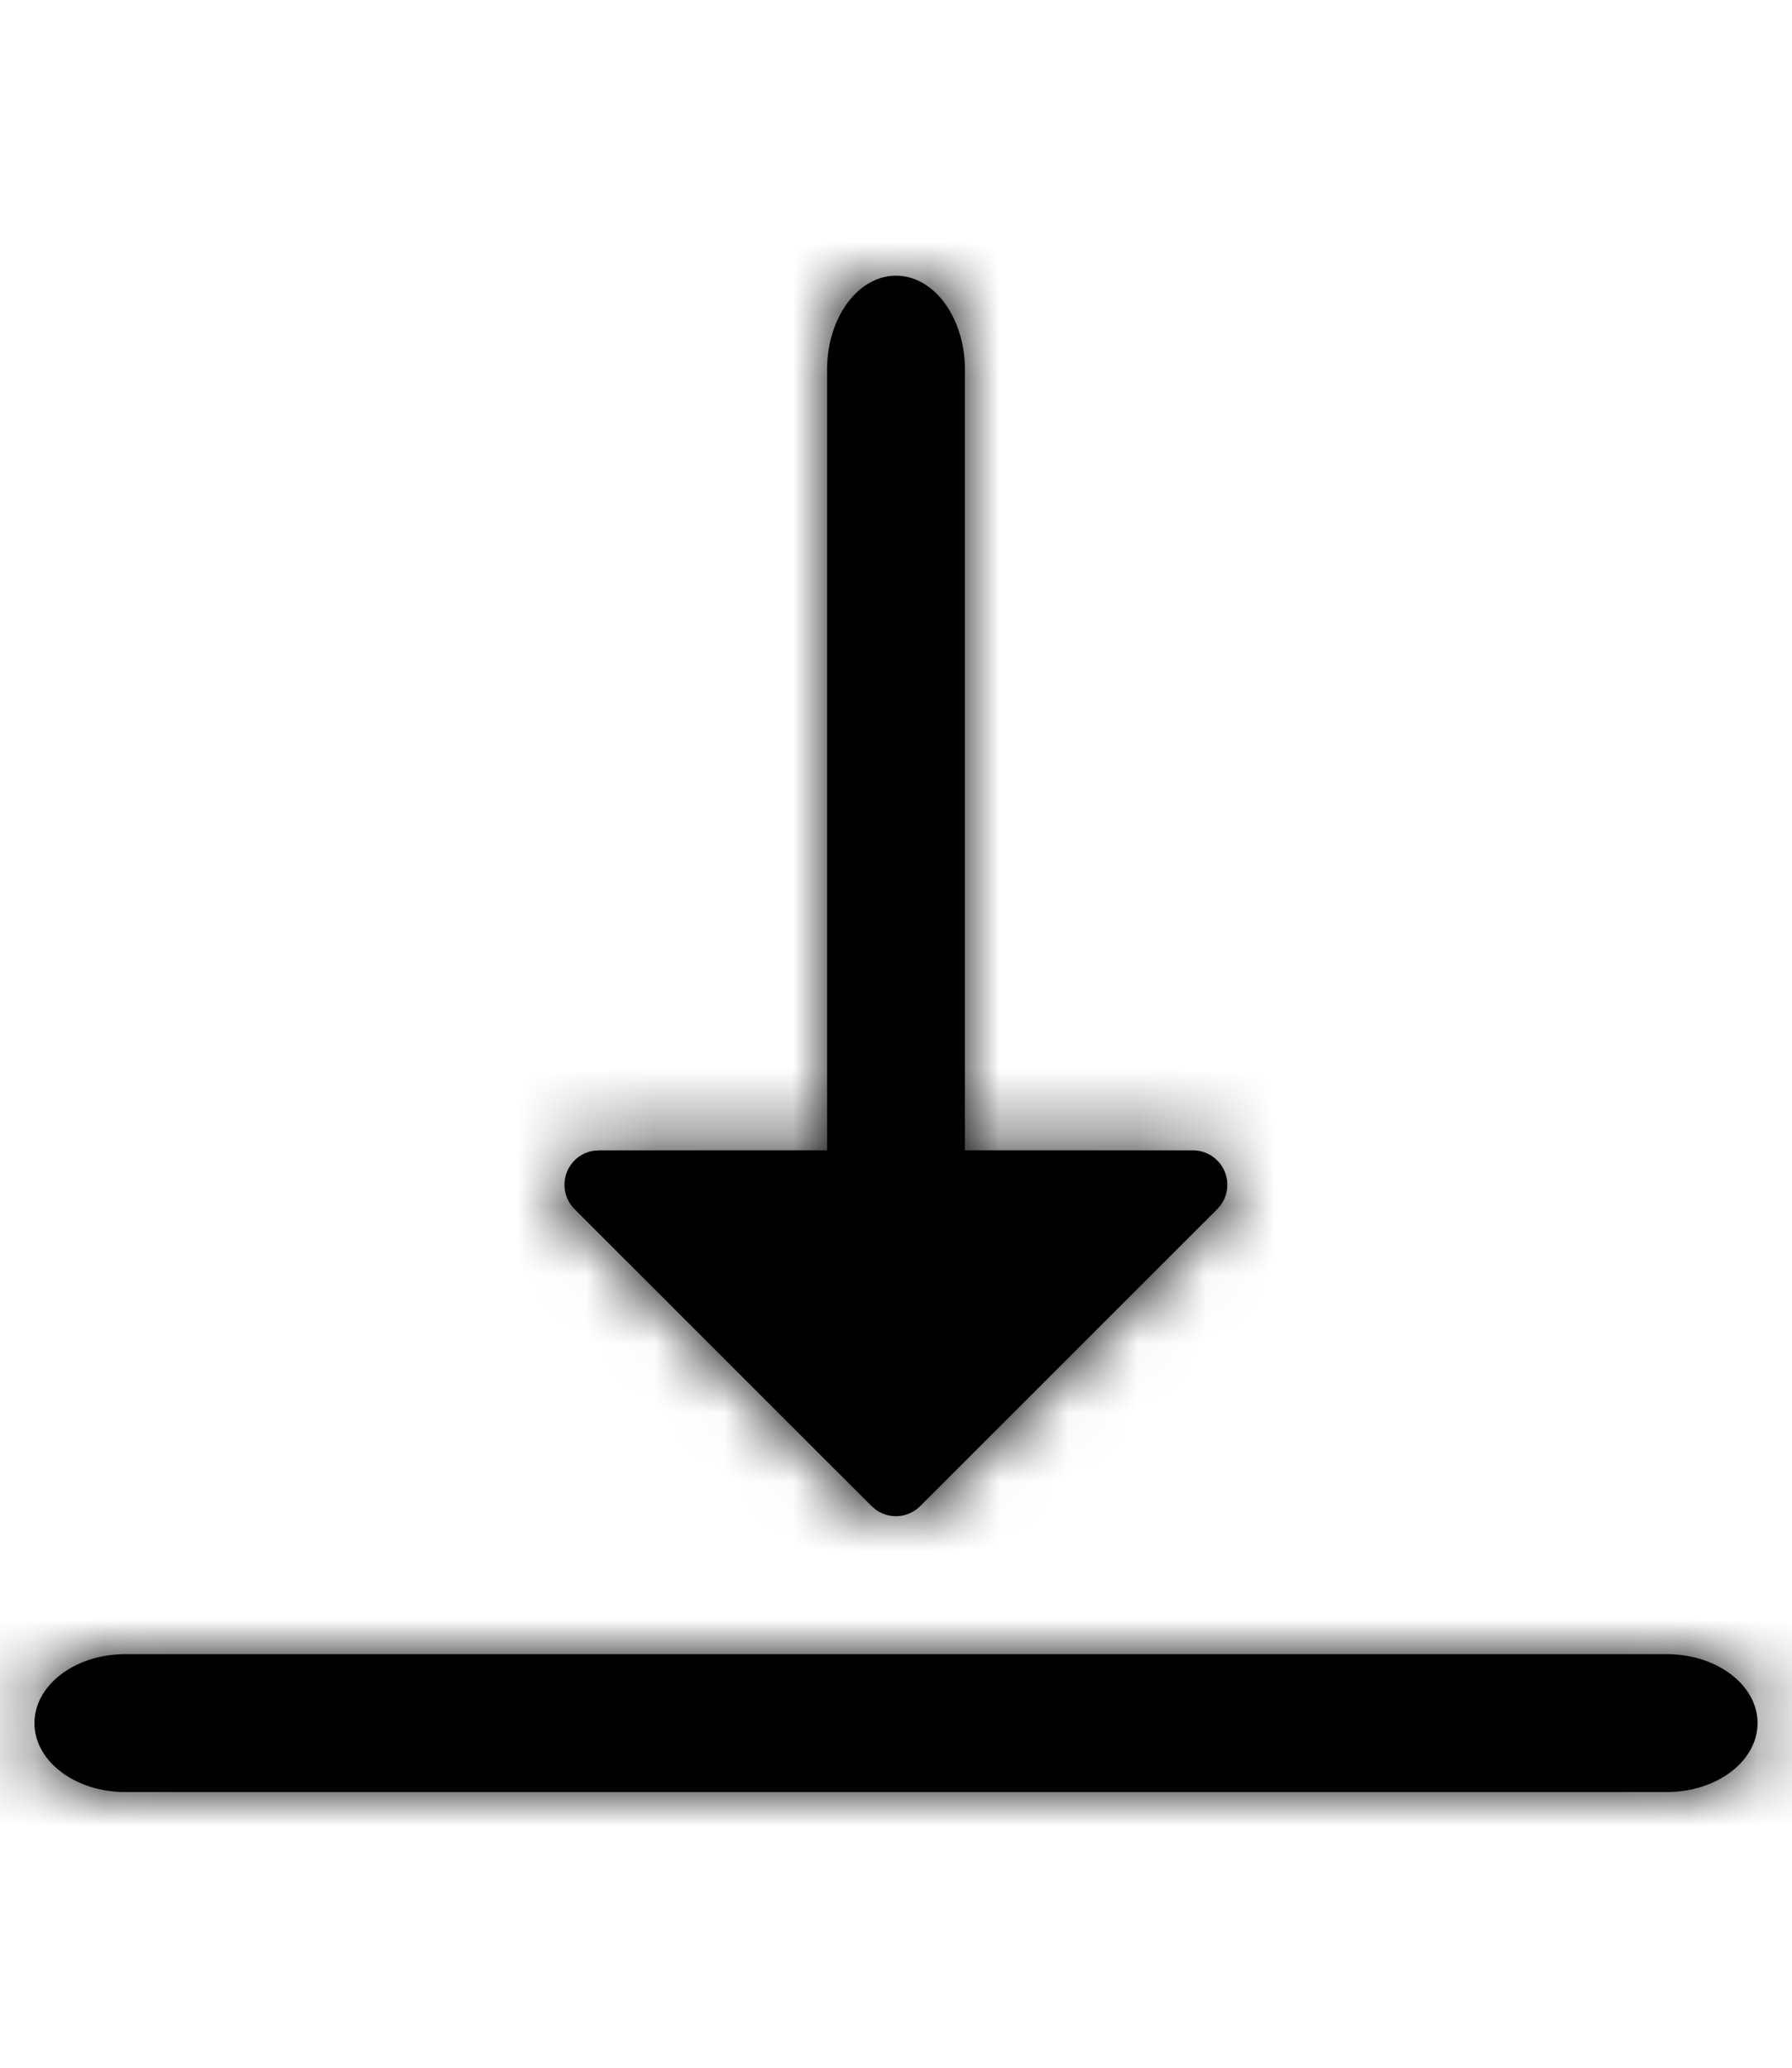 <svg xmlns="http://www.w3.org/2000/svg" xmlns:xlink="http://www.w3.org/1999/xlink" viewBox="0 0 26 30">
  <defs/>
  <defs>
    <path id="a" d="M24.184 24c.727 0 1.316.448 1.316 1s-.59 1-1.316 1H1.816C1.089 26 .5 25.552.5 25s.59-1 1.316-1h22.368zM13 4c.552 0 1 .61 1 1.364v11.325l3.306.001a.5.5 0 01.41.788l-.056.066-4.308 4.307a.5.5 0 01-.638.058l-.069-.058-4.308-4.307a.5.5 0 01.268-.847l.086-.007L12 16.689V5.364C12 4.61 12.448 4 13 4z"/>
  </defs>
  <g fill="none" fill-rule="evenodd">
    <mask id="b" fill="#fff">
      <use xlink:href="#a"/>
    </mask>
    <use fill="#000" fill-rule="nonzero" xlink:href="#a"/>
    <g fill="#000" mask="url(#b)">
      <path d="M-160-36.09h340v100h-340z"/>
    </g>
  </g>
</svg>